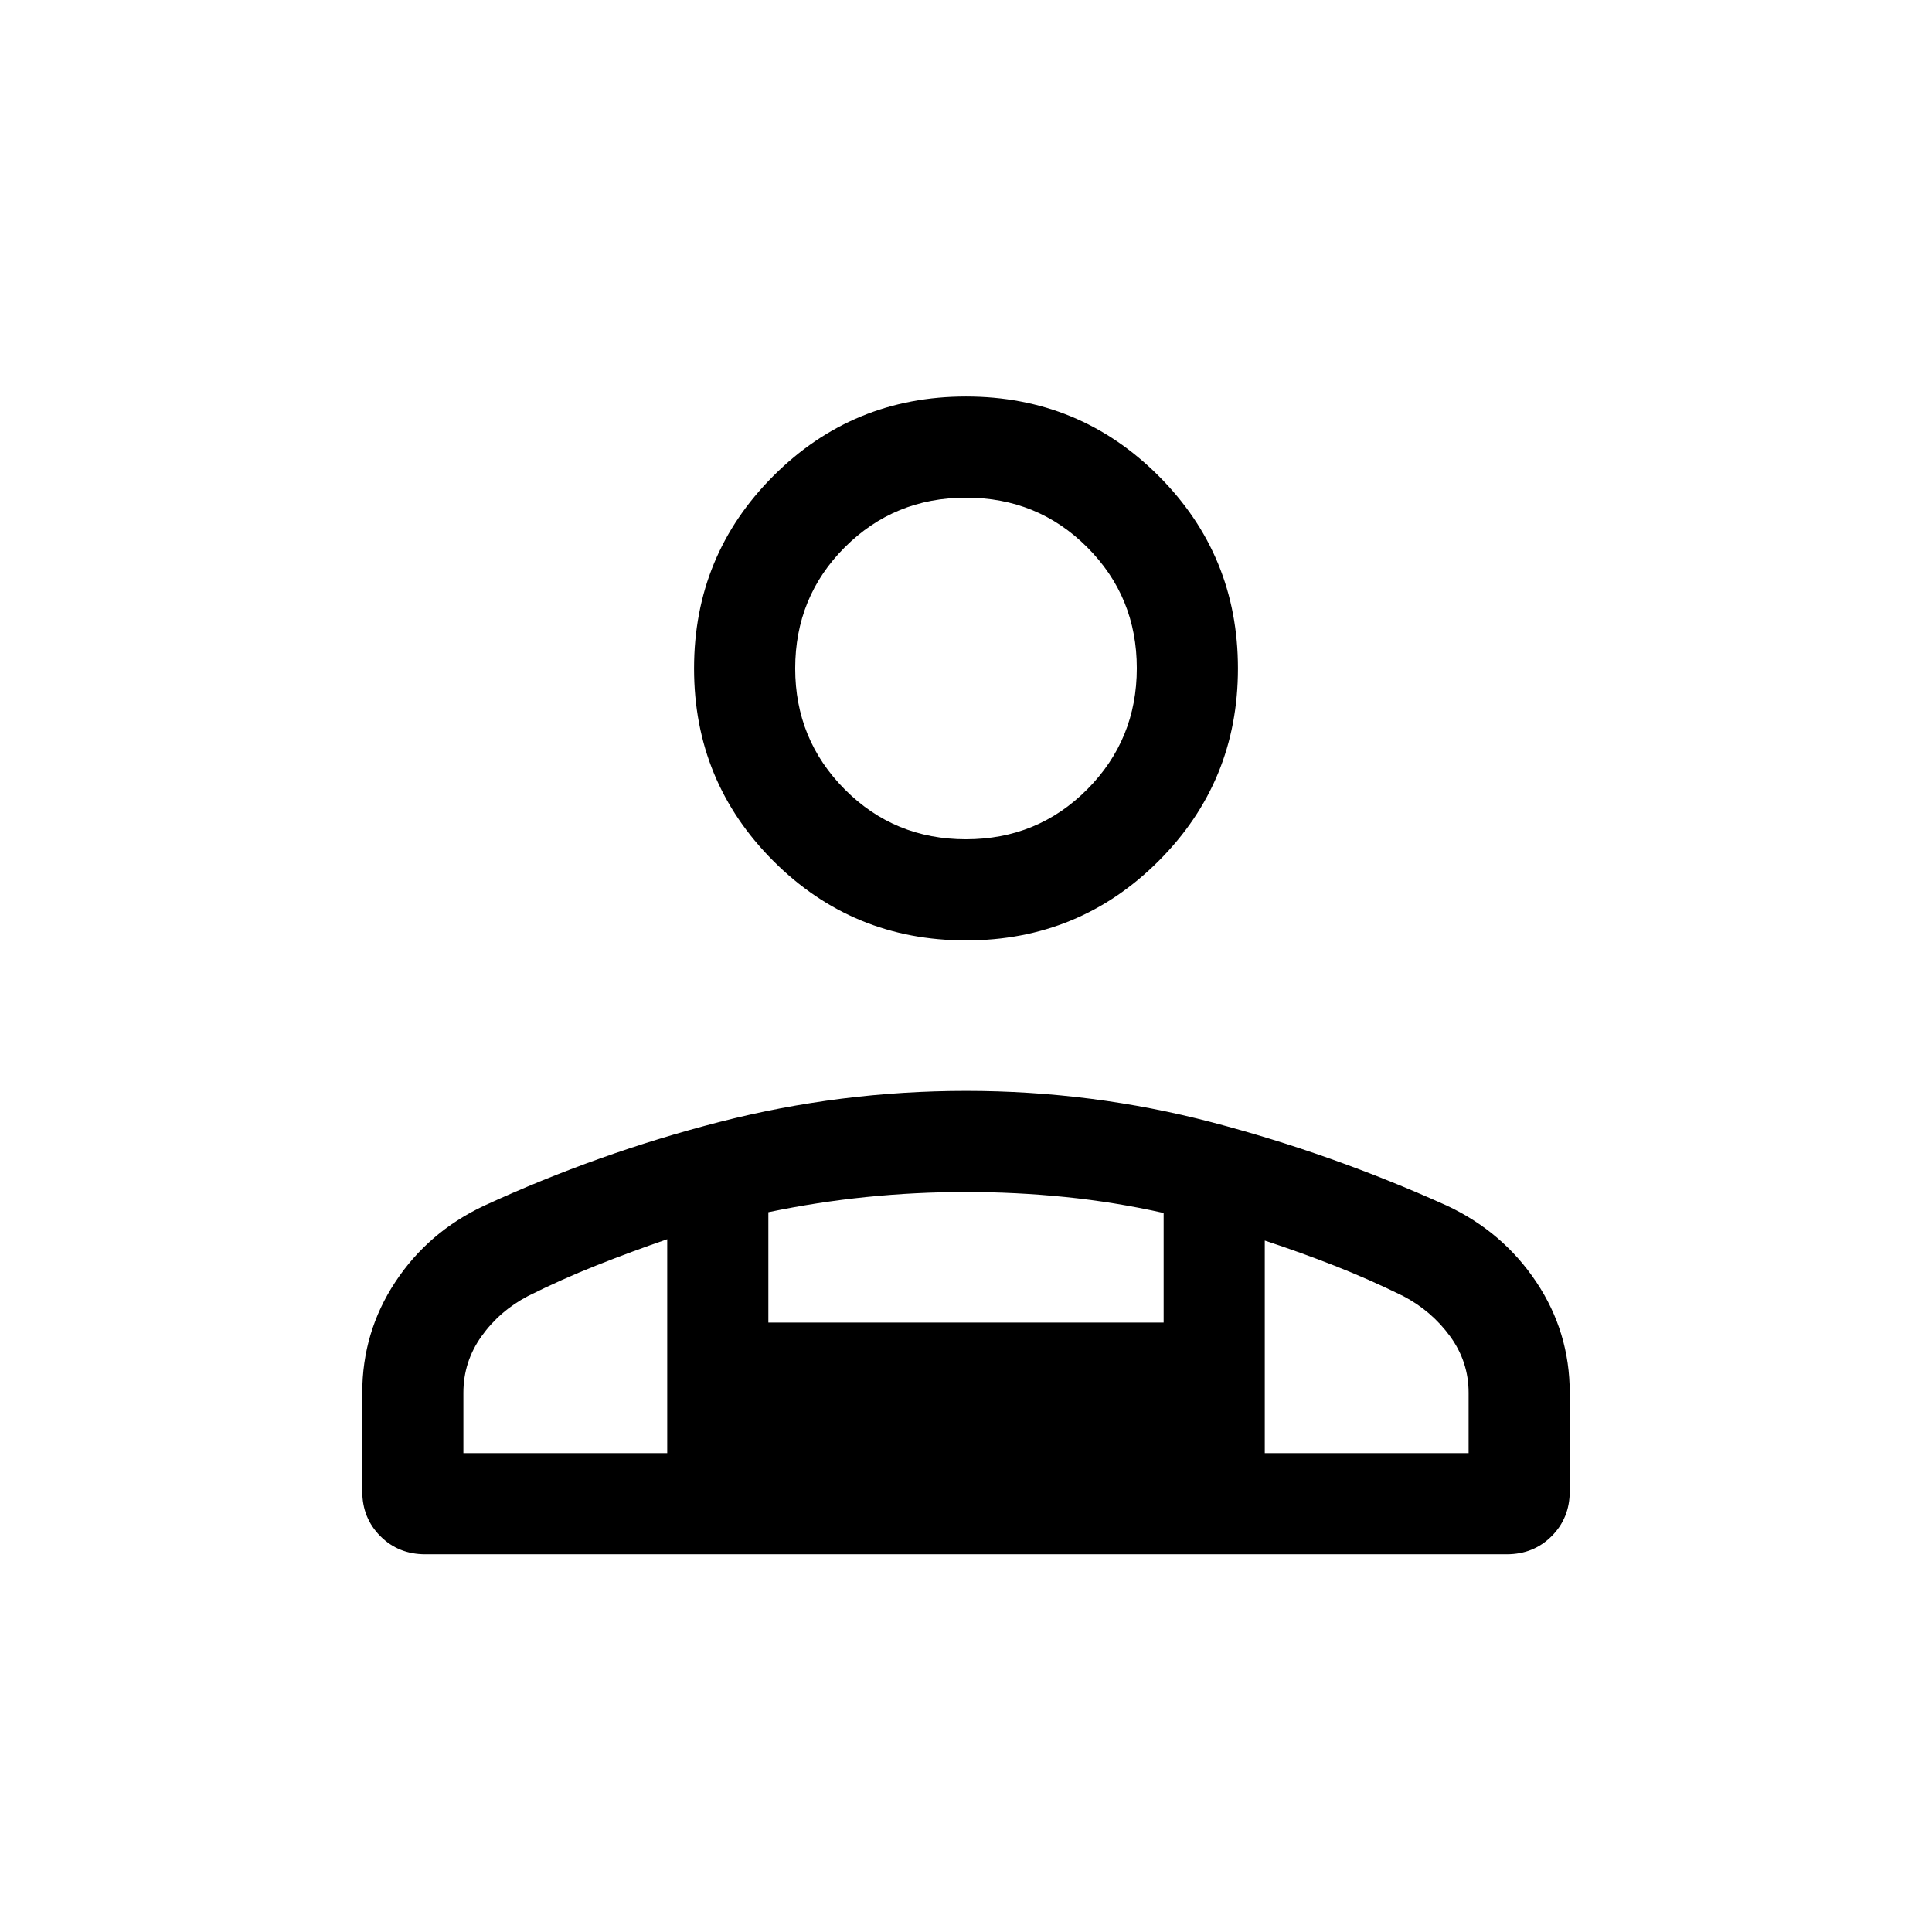 <svg xmlns="http://www.w3.org/2000/svg" height="40" viewBox="0 -960 960 960" width="40"><path d="M480-492.719q-56.262 0-95.694-39.432-39.433-39.432-39.433-95.695 0-56.262 39.433-95.694 39.432-39.432 95.694-39.432t95.694 39.432q39.433 39.432 39.433 95.694 0 56.263-39.433 95.695-39.432 39.432-95.694 39.432ZM211.283-187.694q-13.295 0-22.288-8.994-8.994-8.993-8.994-22.288v-48.973q0-30.099 16.385-54.985t44.128-37.937q56.923-26.205 117.023-41.641 60.101-15.436 122.531-15.436 62.675 0 122.252 15.641t116.756 41.436q27.743 13.051 44.333 37.937 16.59 24.886 16.59 54.985v48.973q0 13.295-8.994 22.288-8.993 8.994-22.288 8.994H211.283Zm268.697-355.28q35.584 0 60.238-24.782 24.654-24.782 24.654-60.218 0-35.436-24.634-60.09-24.633-24.653-60.218-24.653-35.584 0-60.238 24.639-24.654 24.639-24.654 60.232 0 35.308 24.634 60.09 24.633 24.782 60.218 24.782Zm148.481 199.409v105.616h101.283v-30q0-15.434-9.206-28.051-9.205-12.616-23.308-20.001-17.025-8.384-34.09-15.077-17.064-6.692-34.679-12.487Zm-246.667-14.1v54.844h196.412v-54.461q-24.231-5.436-48.802-7.924-24.571-2.487-49.5-2.487-24.93 0-49.404 2.487-24.475 2.488-48.706 7.541ZM230.256-237.949h101.283v-106.283q-17.615 6.052-35.013 12.949-17.397 6.898-34.167 15.282-14.102 7.385-23.102 20.001-9.001 12.617-9.001 28.051v30Zm398.205 0H331.539h296.922ZM480-627.846Z"/></svg>